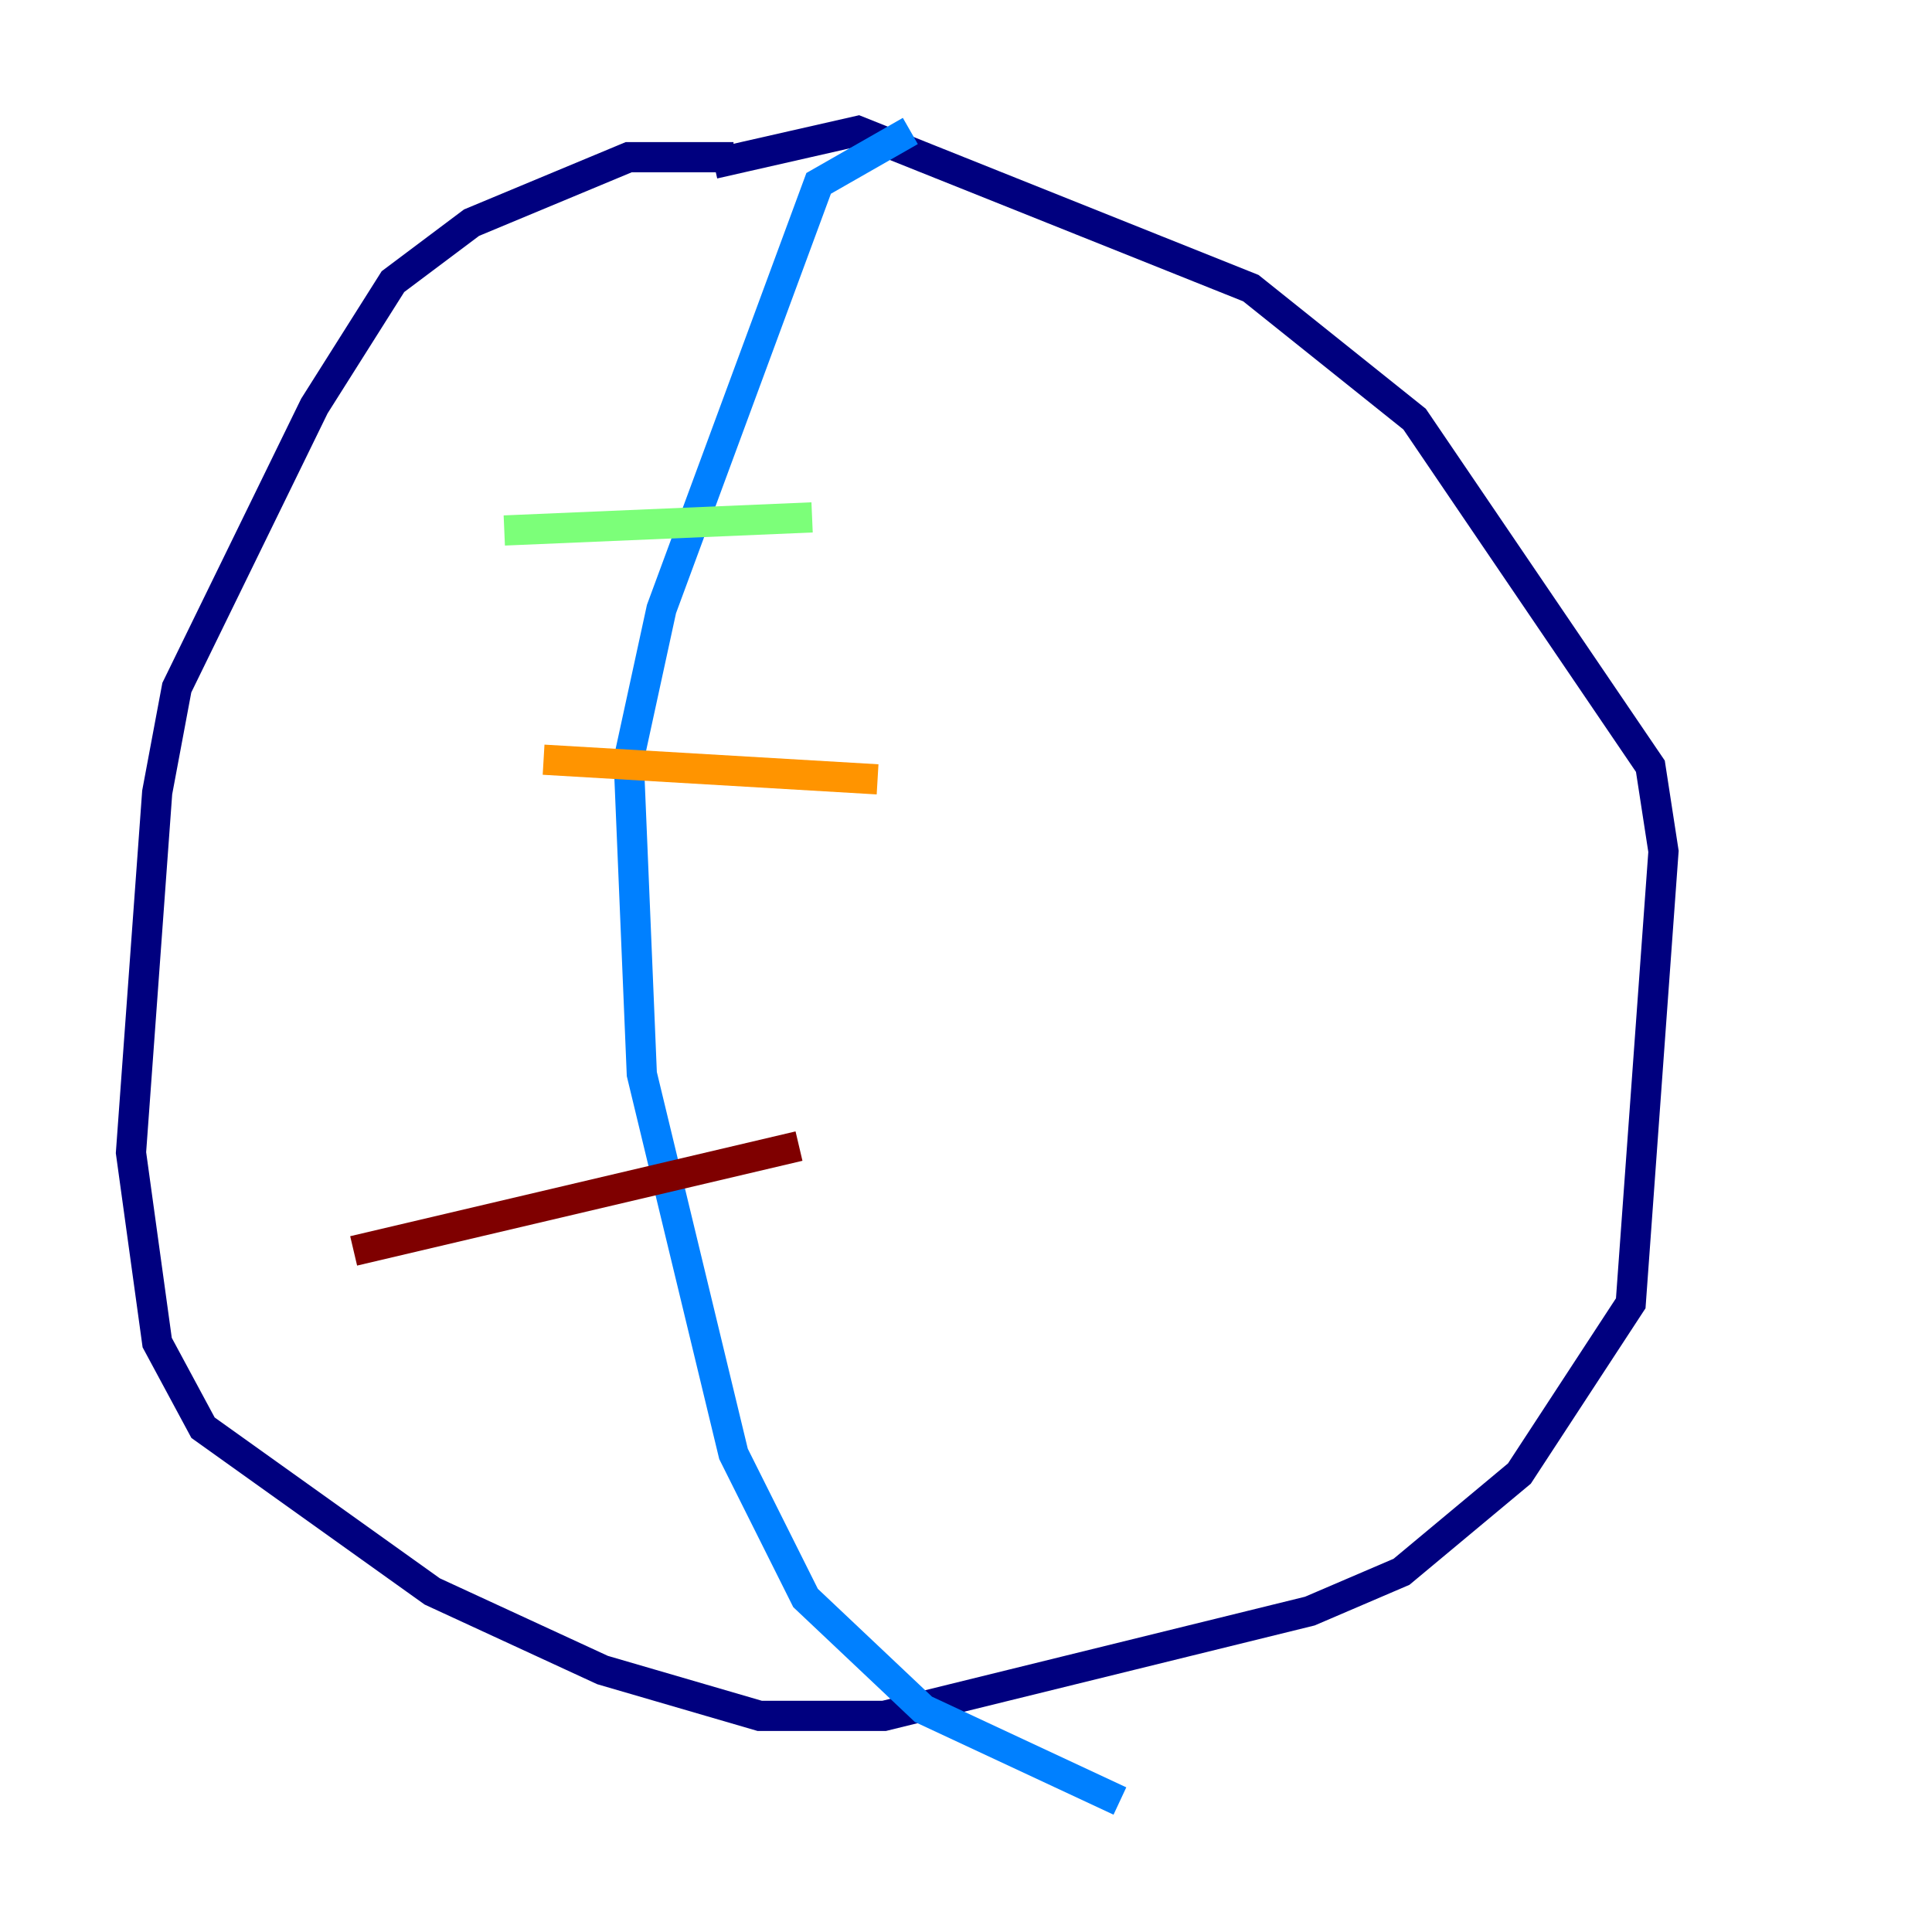 <?xml version="1.0" encoding="utf-8" ?>
<svg baseProfile="tiny" height="128" version="1.2" viewBox="0,0,128,128" width="128" xmlns="http://www.w3.org/2000/svg" xmlns:ev="http://www.w3.org/2001/xml-events" xmlns:xlink="http://www.w3.org/1999/xlink"><defs /><polyline fill="none" points="48.597,10.414 41.654,10.414 31.241,14.752 26.034,18.658 20.827,26.902 11.715,45.559 10.414,52.502 8.678,76.366 10.414,88.949 13.451,94.59 28.637,105.437 39.919,110.644 50.332,113.681 58.576,113.681 86.78,106.739 92.854,104.136 100.664,97.627 108.041,86.346 110.21,56.407 109.342,50.766 93.722,27.77 82.875,19.091 56.841,8.678 47.295,10.848" stroke="#00007f" stroke-width="2" /><polyline fill="none" points="60.312,8.678 54.237,12.149 43.824,40.352 41.654,50.332 42.522,71.159 48.597,96.325 53.37,105.871 61.18,113.248 74.197,119.322" stroke="#0080ff" stroke-width="2" /><polyline fill="none" points="33.41,35.146 53.803,34.278" stroke="#7cff79" stroke-width="2" /><polyline fill="none" points="36.014,50.332 58.142,51.634" stroke="#ff9400" stroke-width="2" /><polyline fill="none" points="23.43,82.875 52.936,75.932" stroke="#7f0000" stroke-width="2" /></svg>
